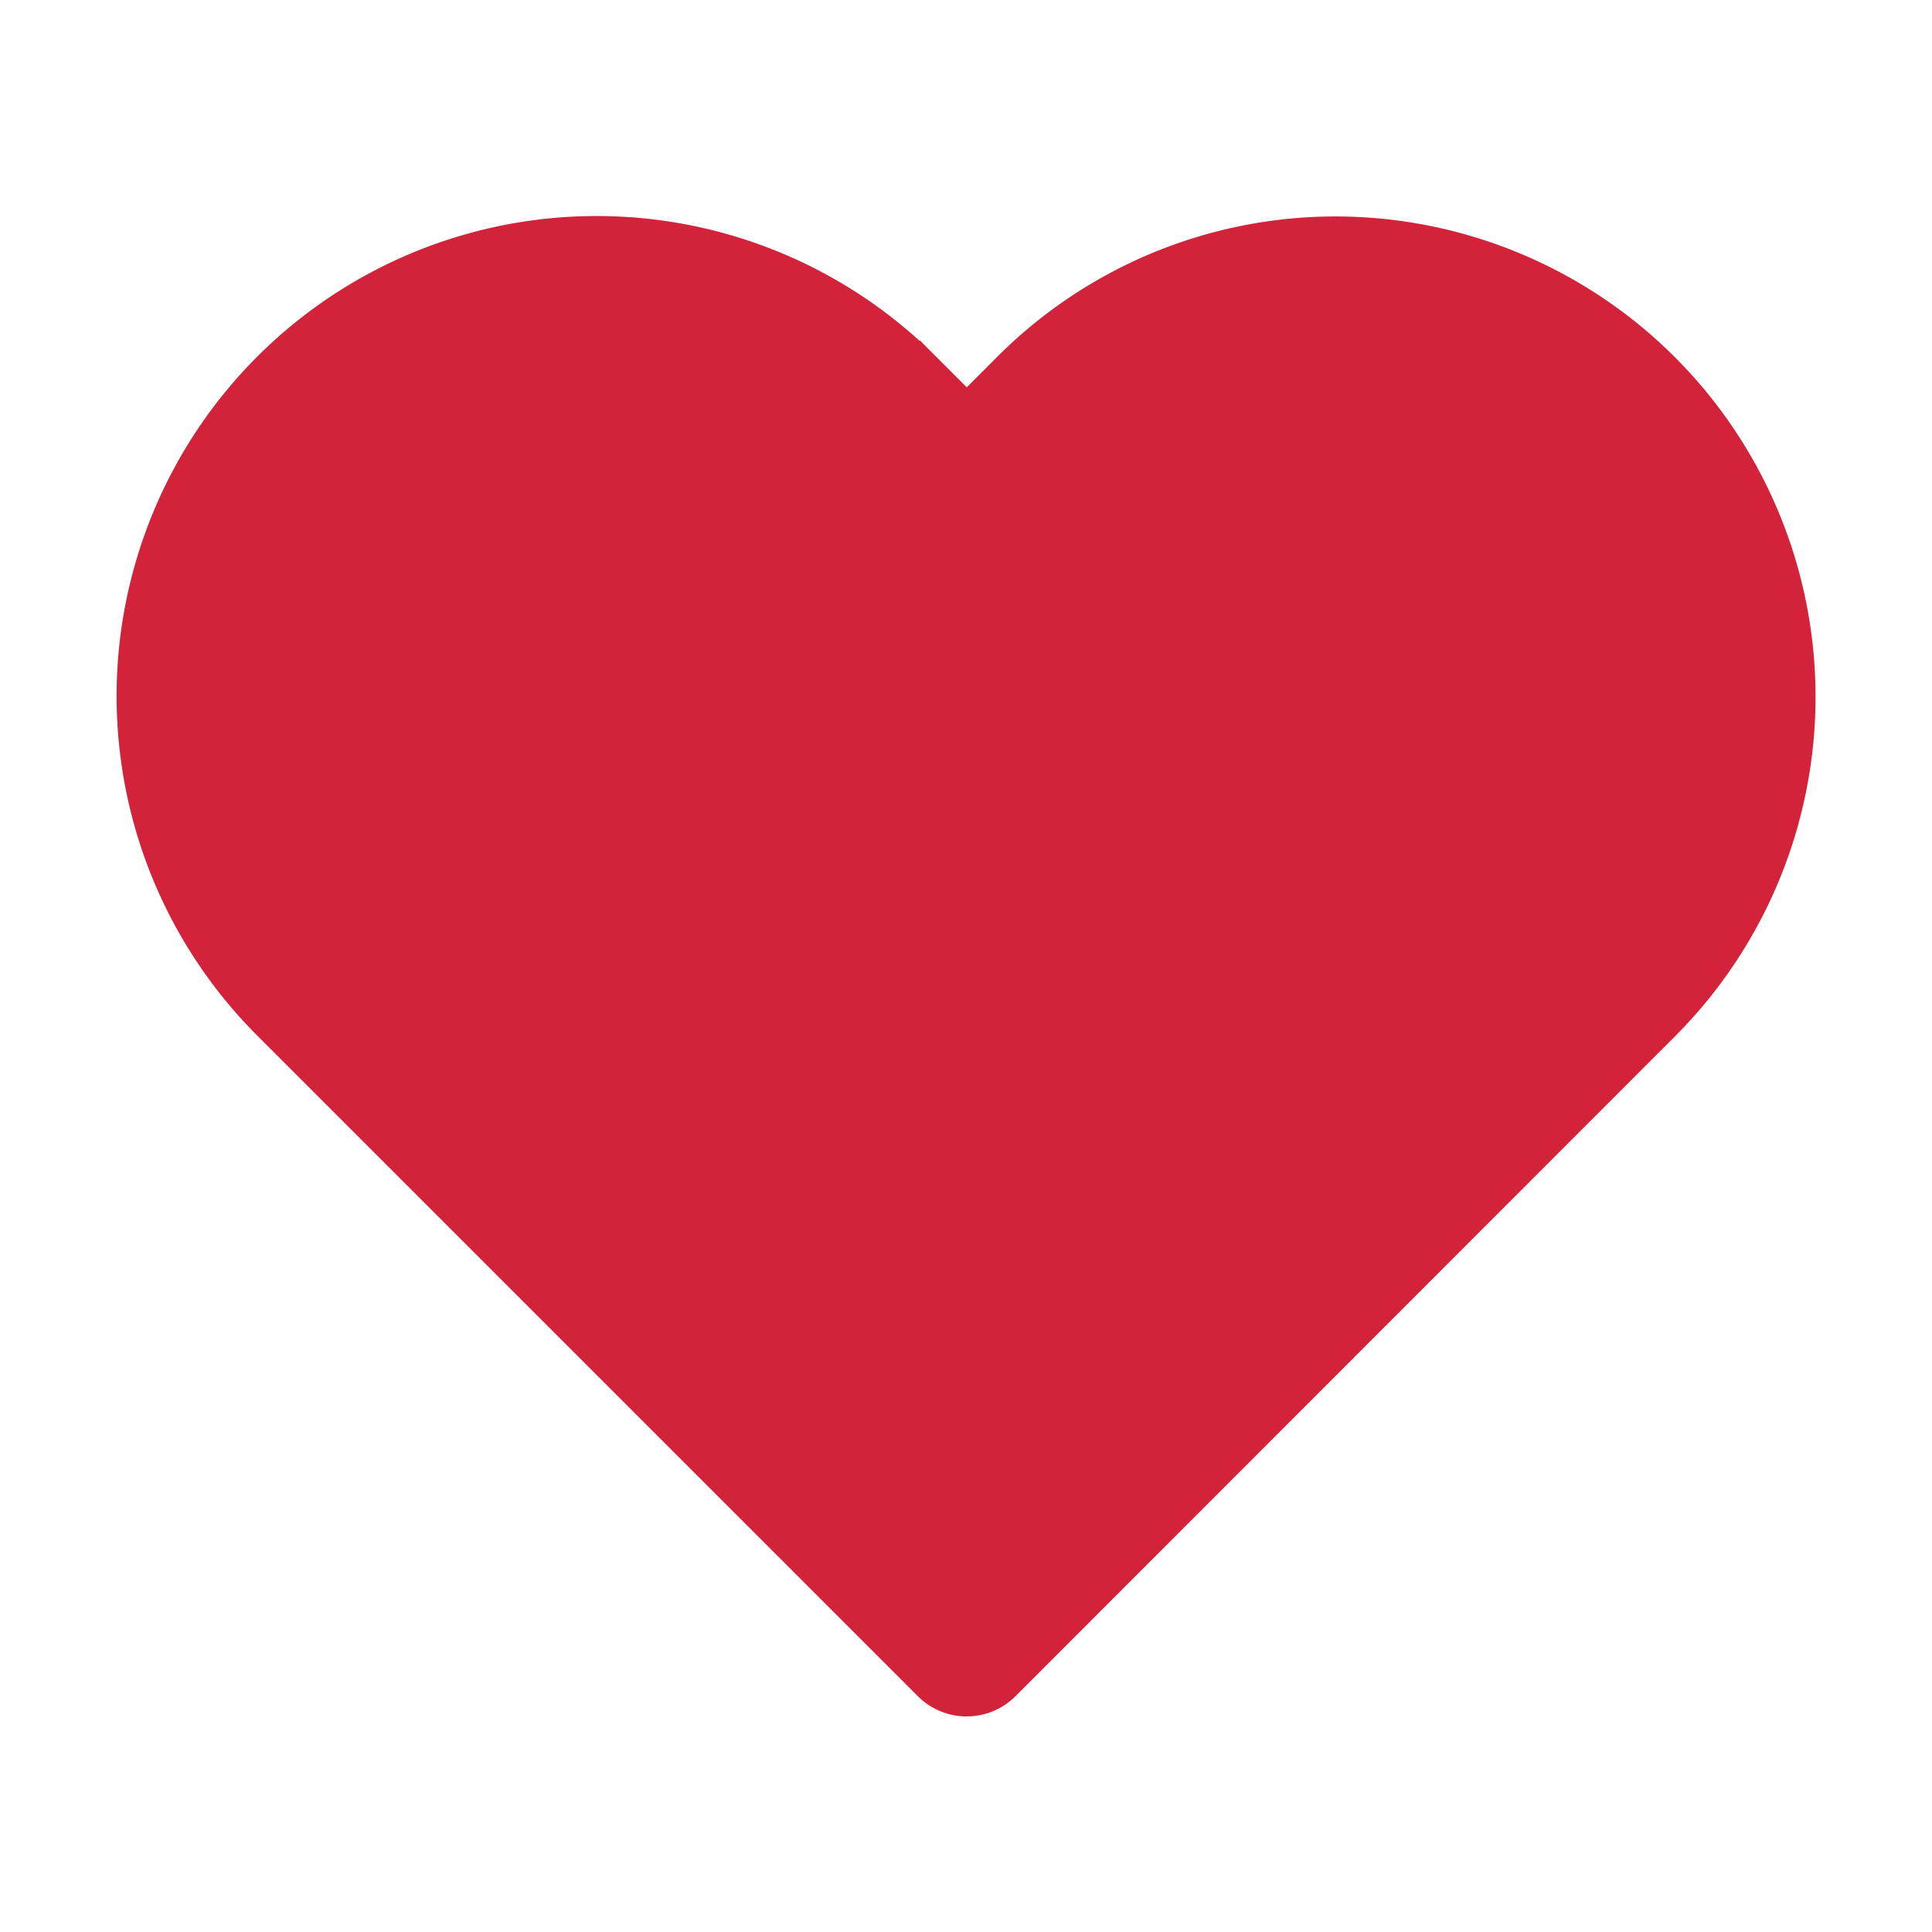 <svg xmlns="http://www.w3.org/2000/svg" width="30" height="30" viewBox="0 0 30 30">
    <g data-name="그룹 8711">
        <path data-name="패스 5454" d="m1299.333 119.833-11.168-11.168s-2.355-5.006 1.783-7.71a5.018 5.018 0 0 1 .552-.289c5-2.333 8.833 2 8.833 2s6.166-6.333 10.5-1-2.166 10.167-2.166 10.167z" transform="translate(-1284.521 -95)" style="fill:#d3233a"/>
        <path data-name="패스 5446" d="M18.8 28.761a7.272 7.272 0 0 0-5.172 2.145l-.57.57-.581-.581A7.3 7.3 0 1 0 2.145 41.223l10.242 10.242.022.022a.922.922 0 0 0 1.3-.005l10.237-10.243A7.309 7.309 0 0 0 18.8 28.761zm3.849 11.172-9.586 9.591-9.611-9.607a5.455 5.455 0 1 1 7.715-7.717l1.233 1.233a.956.956 0 0 0 1.306 0l1.226-1.226a5.459 5.459 0 1 1 7.715 7.726z" transform="translate(1.954 -25.25)" style="stroke:#d3233a;stroke-width:.3px;fill:#d3233a"/>
    </g>
</svg>

